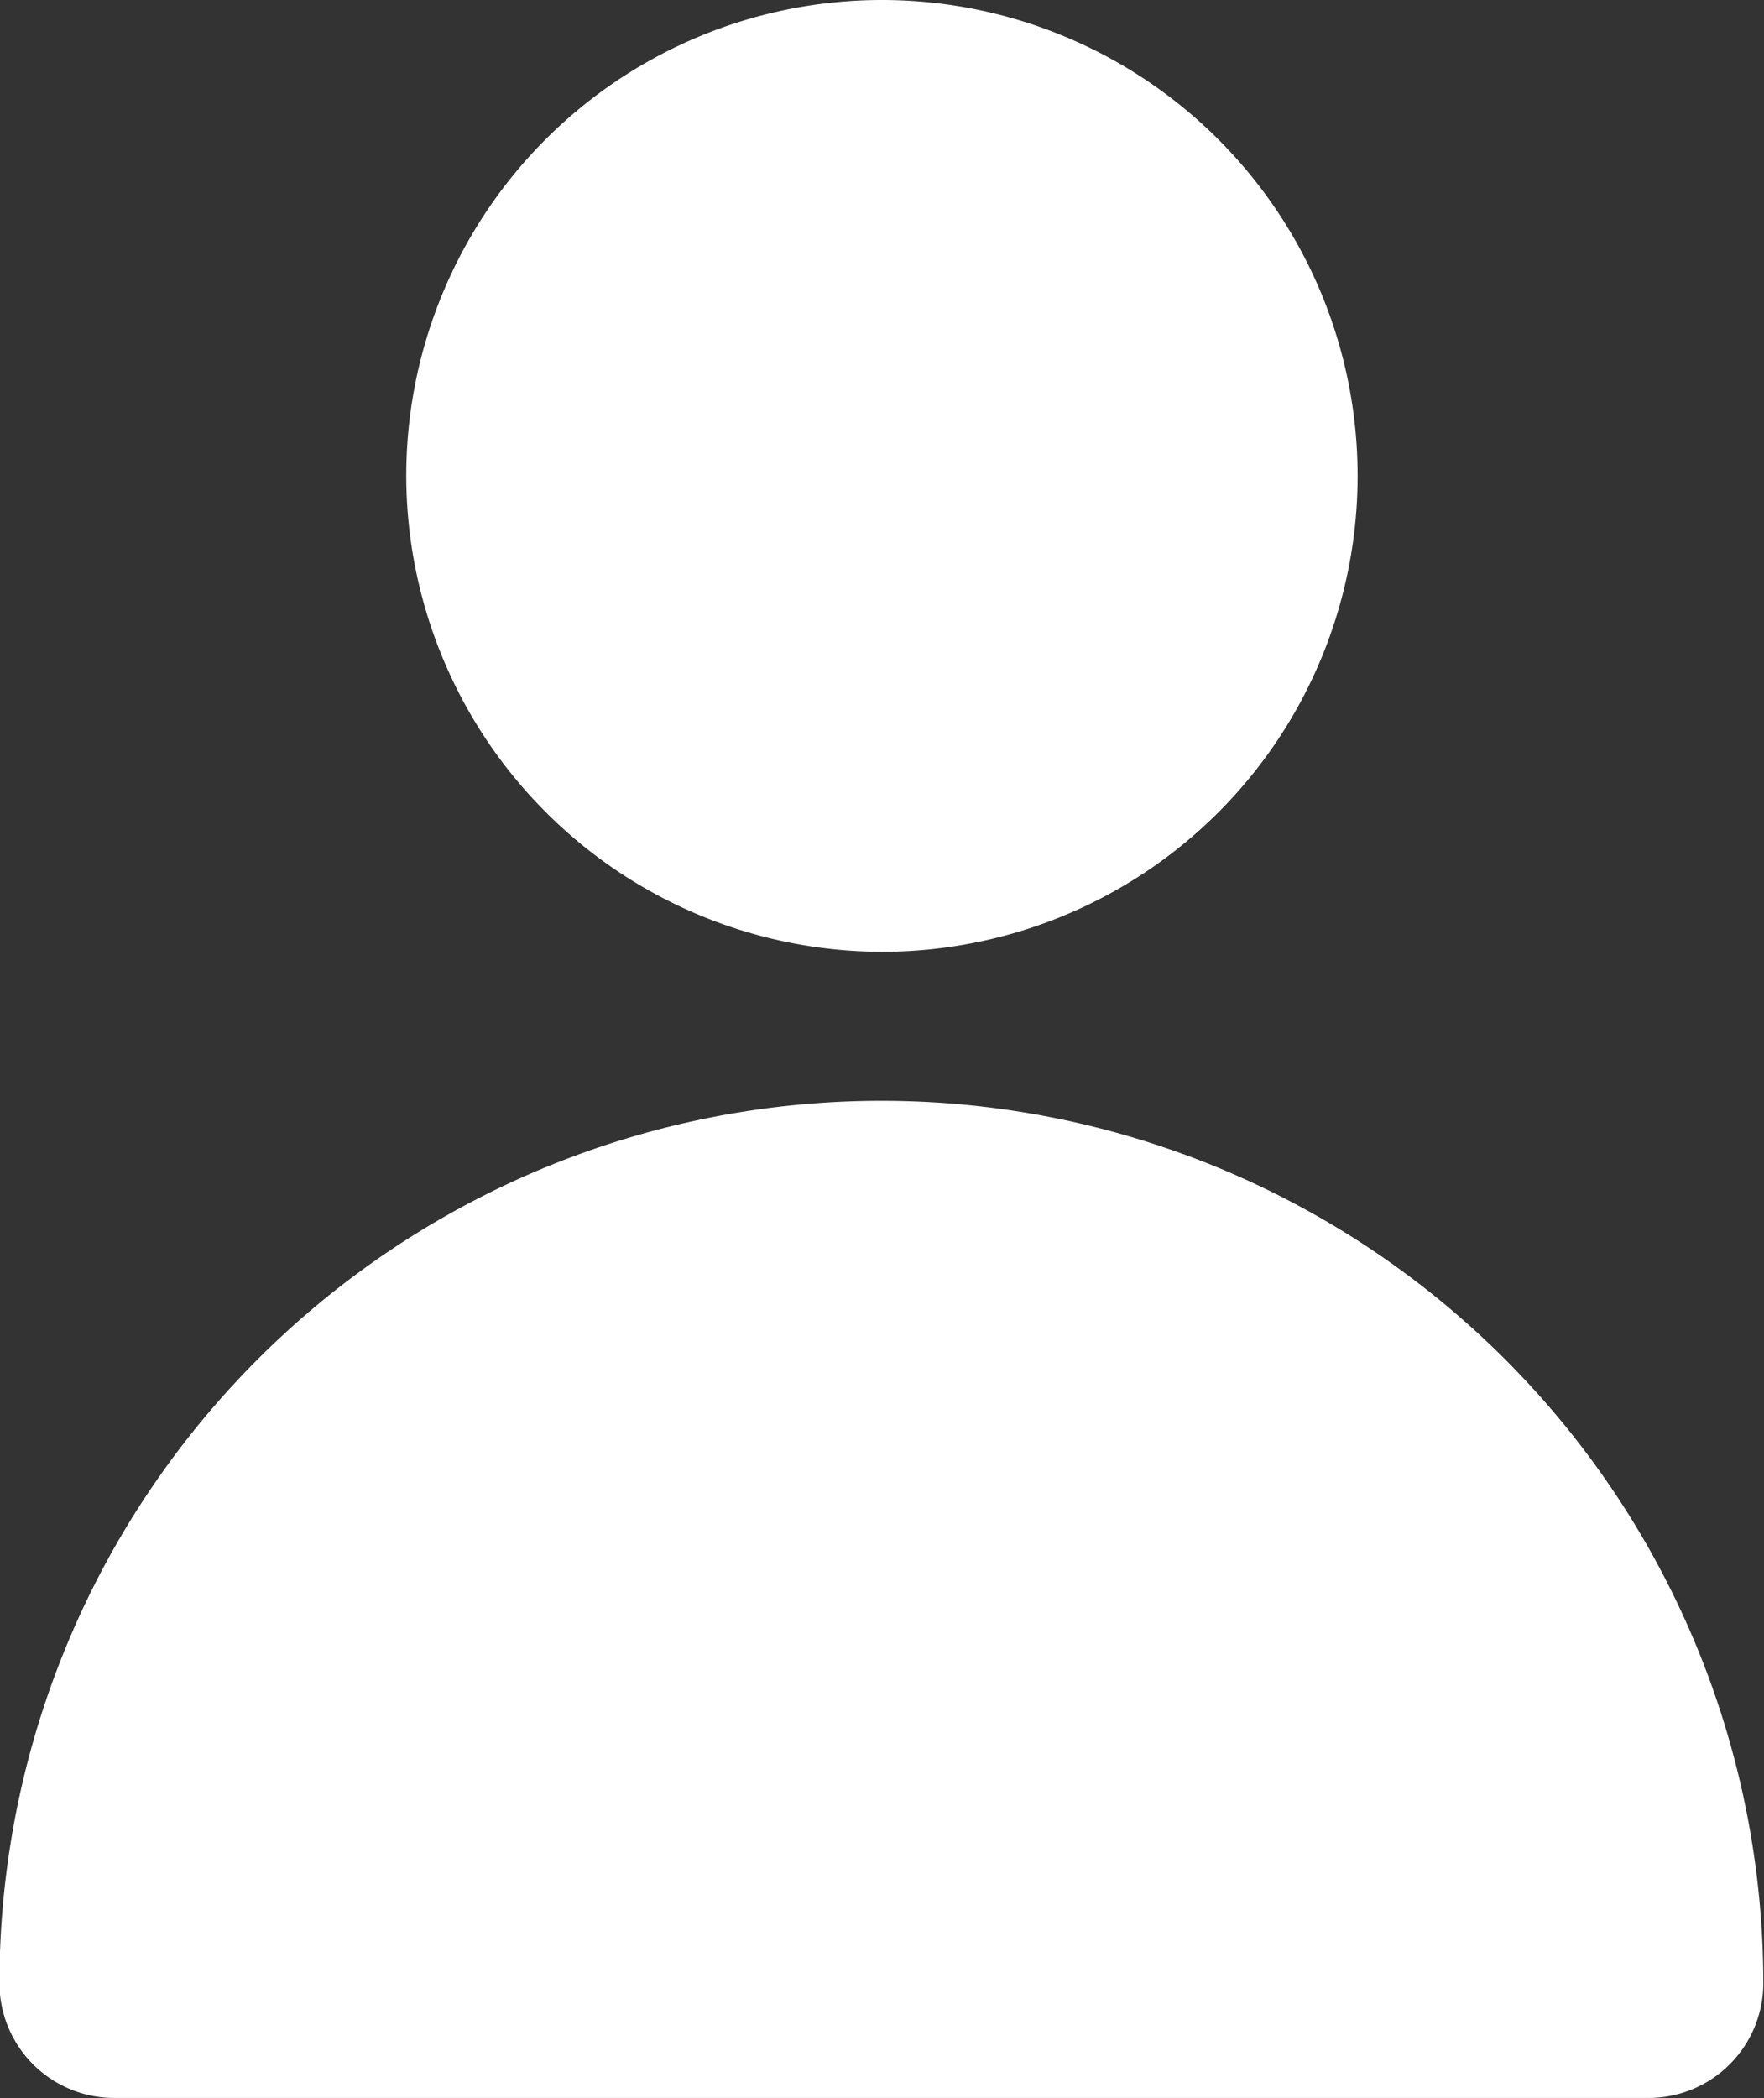<svg xmlns="http://www.w3.org/2000/svg" width="12.957" height="15.404" viewBox="0 0 12.957 15.404"><rect x="0" y="0" width="12.957" height="15.404" fill="#333333" stroke="none"/><defs><style>.a{fill:#fff;}</style></defs><g transform="translate(-81.36 -33.044)"><g transform="translate(81.36 33.044)"><g transform="translate(0 0)"><path class="a" d="M193.346,34.116a3.494,3.494,0,1,0-3.494-3.494A3.5,3.5,0,0,0,193.346,34.116Z" transform="translate(-186.868 -27.128)"/><path class="a" d="M134.2,187.453h11.269a.843.843,0,0,0,.843-.843,6.478,6.478,0,0,0-12.956,0A.843.843,0,0,0,134.2,187.453Z" transform="translate(-133.36 -172.05)"/></g></g></g></svg>